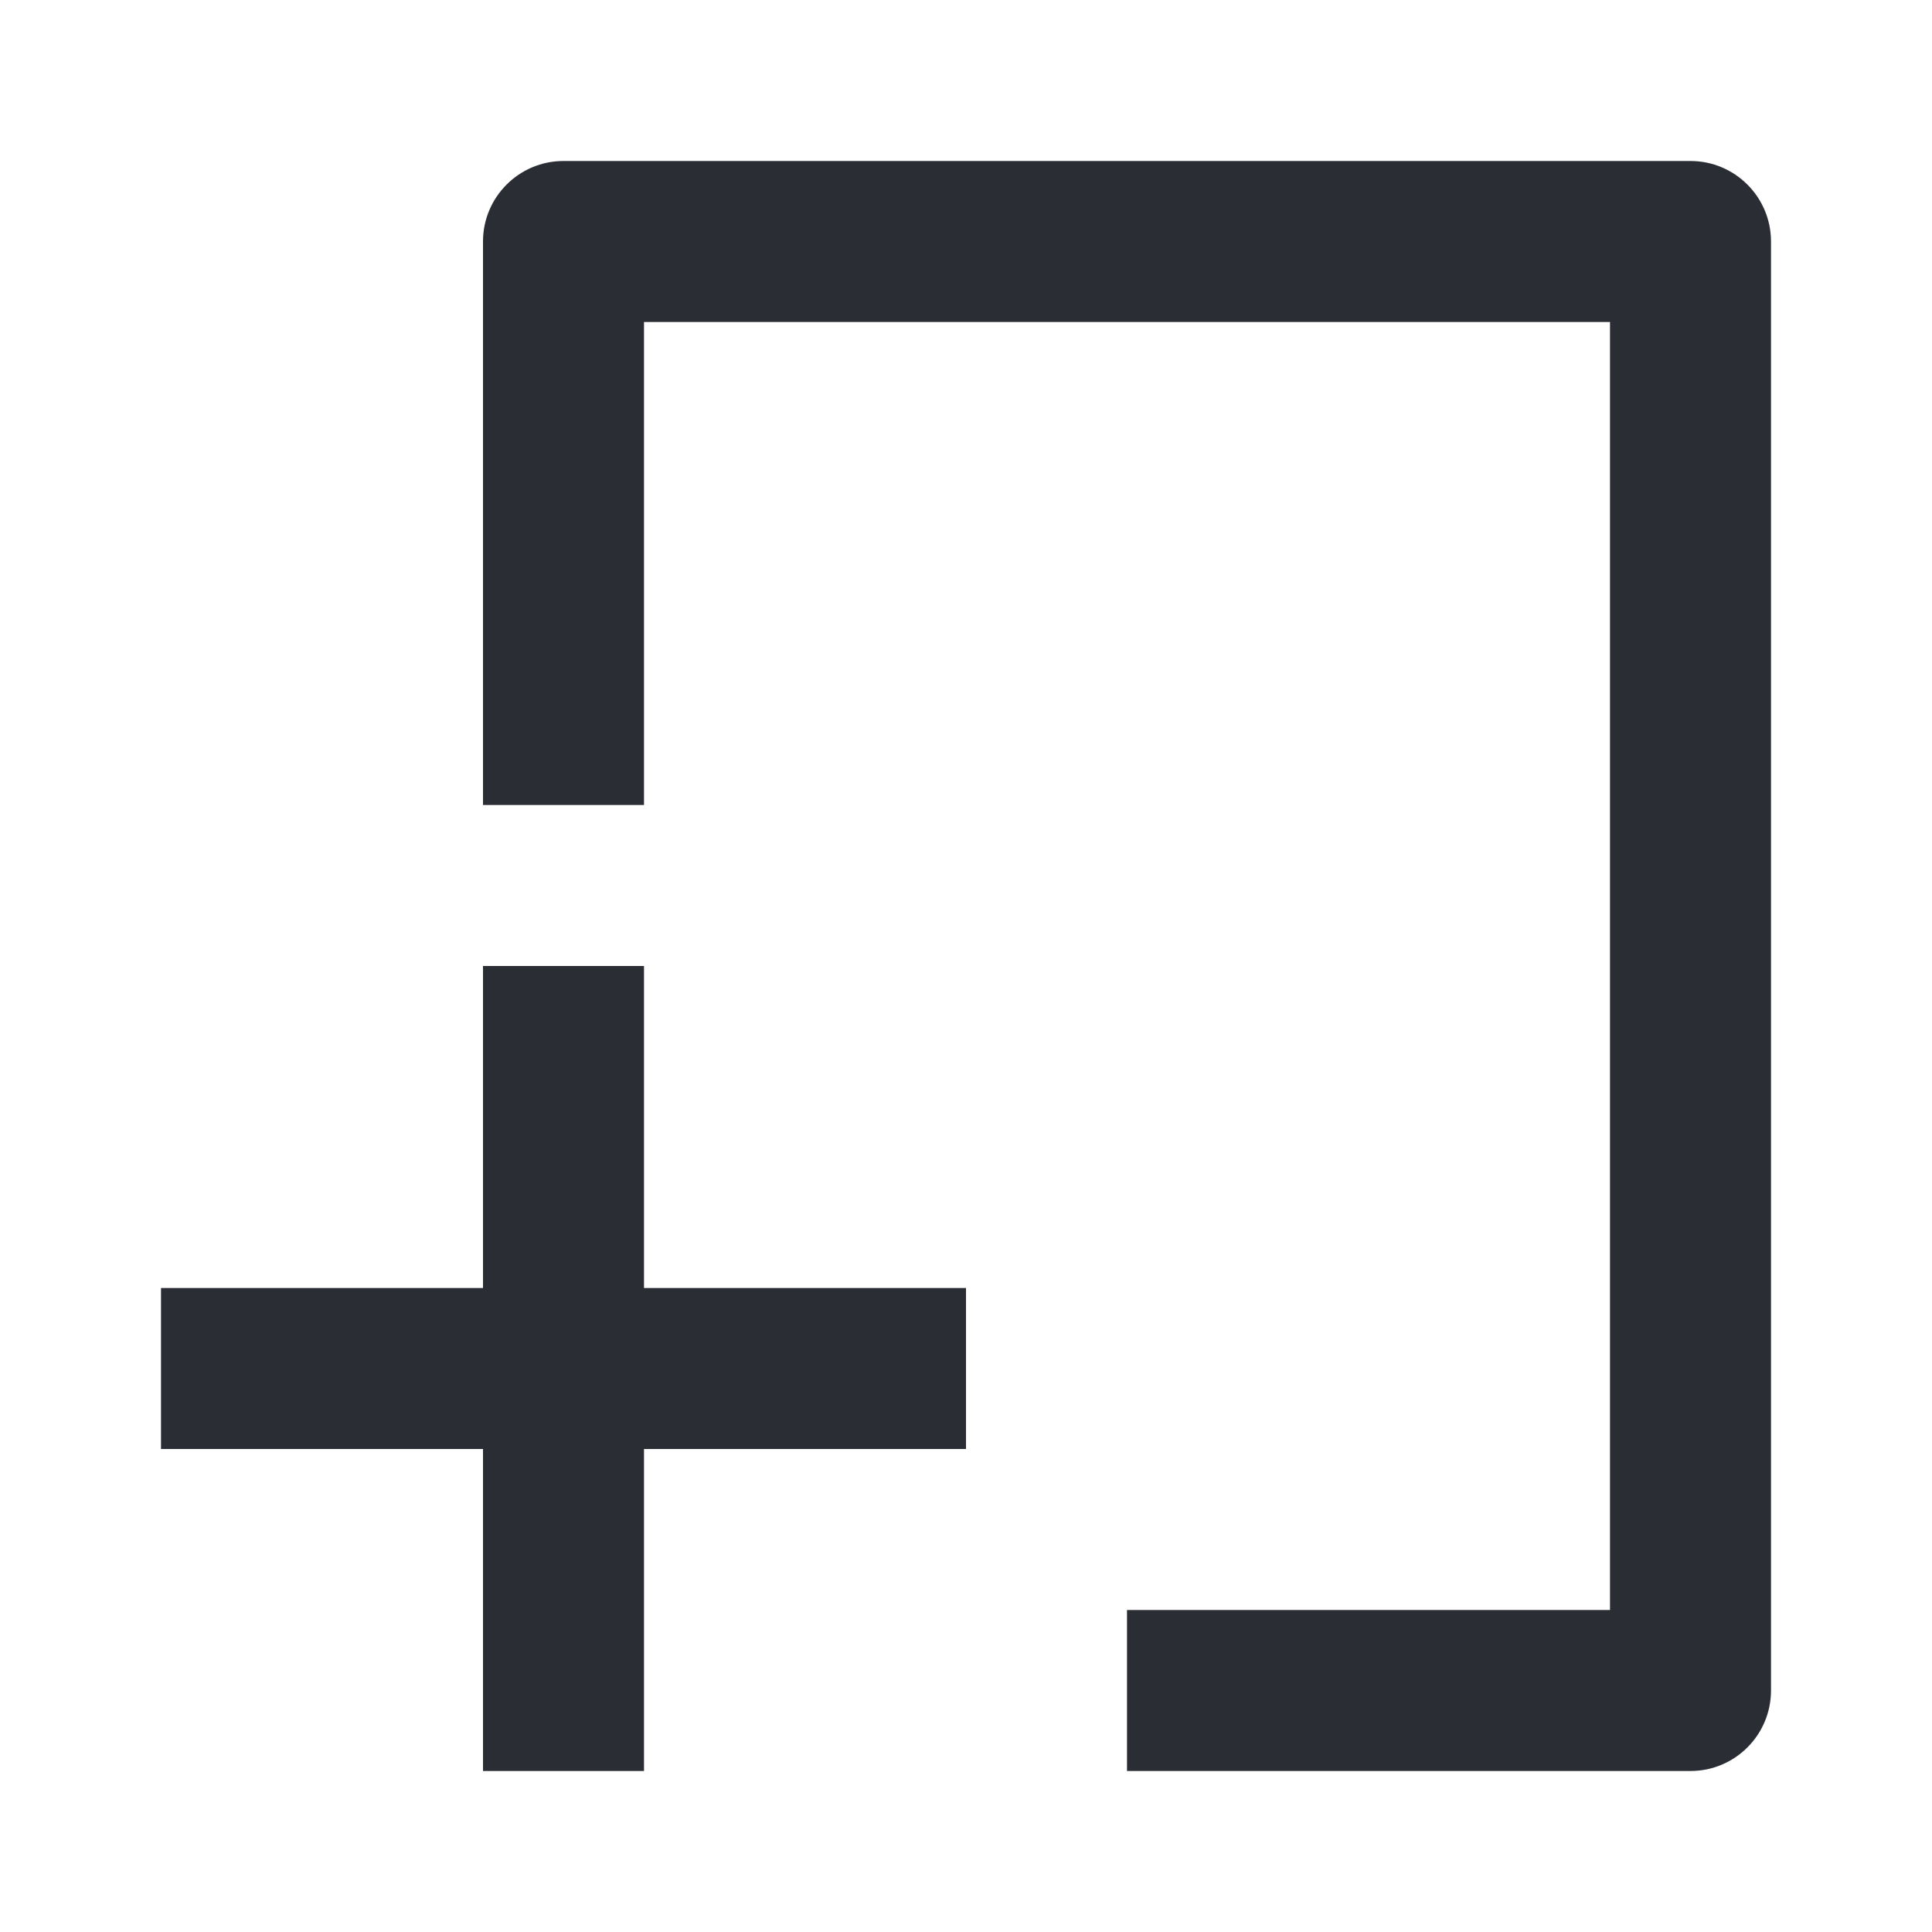 <svg width="24" height="24" viewBox="0 0 24 24" fill="none" xmlns="http://www.w3.org/2000/svg">
<path d="M6 3C6 2.448 6.448 2 7 2H21C21.552 2 22 2.448 22 3V21C22 21.552 21.552 22 21 22H14V20H20V4H8V10H6V3Z" fill="#2B2D34"/>
<path d="M8 18V22H6V18H2V16H6V12H8V16H12V18H8Z" fill="#2B2D34"/>
</svg>
